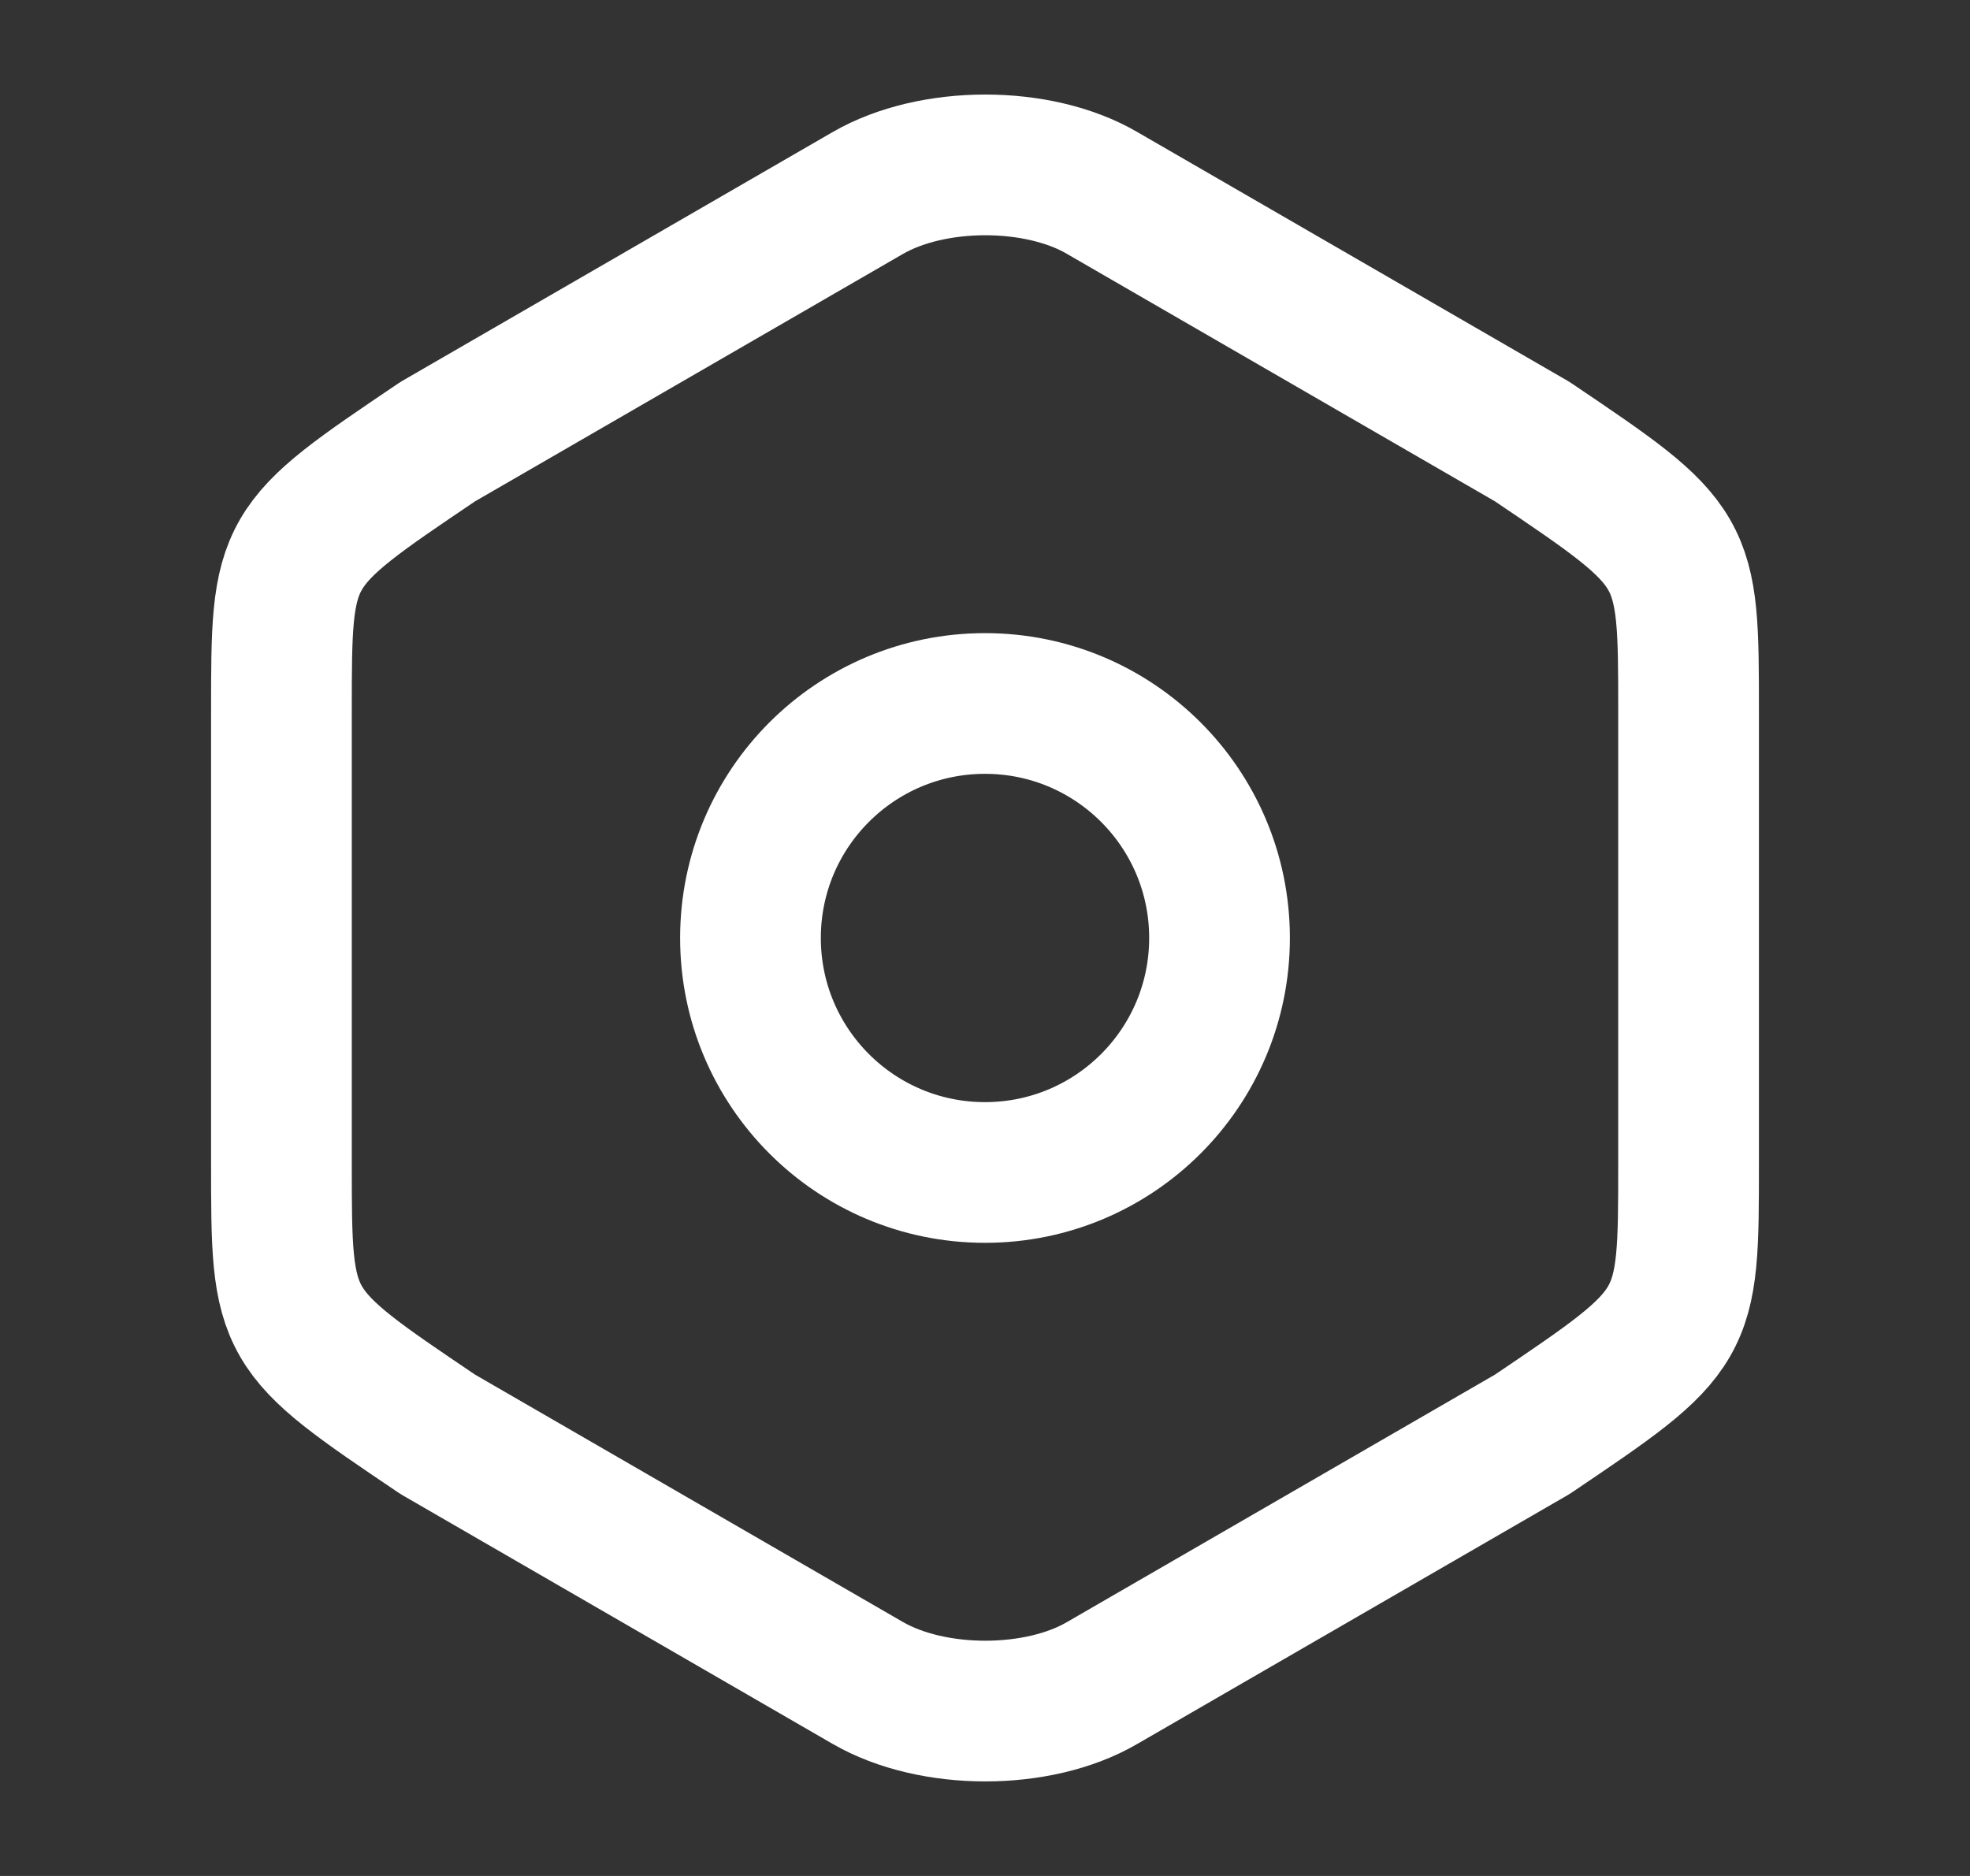 <svg width="21" height="20" viewBox="0 0 21 20" fill="none" xmlns="http://www.w3.org/2000/svg">
<rect x="0" y="0" width="21" height="20" fill="#333333" stroke="none"/>
<path d="M3 7.592V12.4C3 14.167 3 14.167 4.667 15.292L9.25 17.942C9.942 18.342 11.067 18.342 11.75 17.942L16.333 15.292C18 14.167 18 14.167 18 12.408V7.592C18 5.833 18 5.833 16.333 4.708L11.75 2.058C11.067 1.658 9.942 1.658 9.25 2.058L4.667 4.708C3 5.833 3 5.833 3 7.592Z" stroke="#FFFFFF" stroke-width="1.5" stroke-linecap="round" stroke-linejoin="round"/>
<path d="M10.5 12.5C11.881 12.5 13 11.381 13 10C13 8.619 11.881 7.5 10.5 7.5C9.119 7.5 8 8.619 8 10C8 11.381 9.119 12.5 10.5 12.5Z" stroke="#FFFFFF" stroke-width="1.5" stroke-linecap="round" stroke-linejoin="round"/>
</svg>
